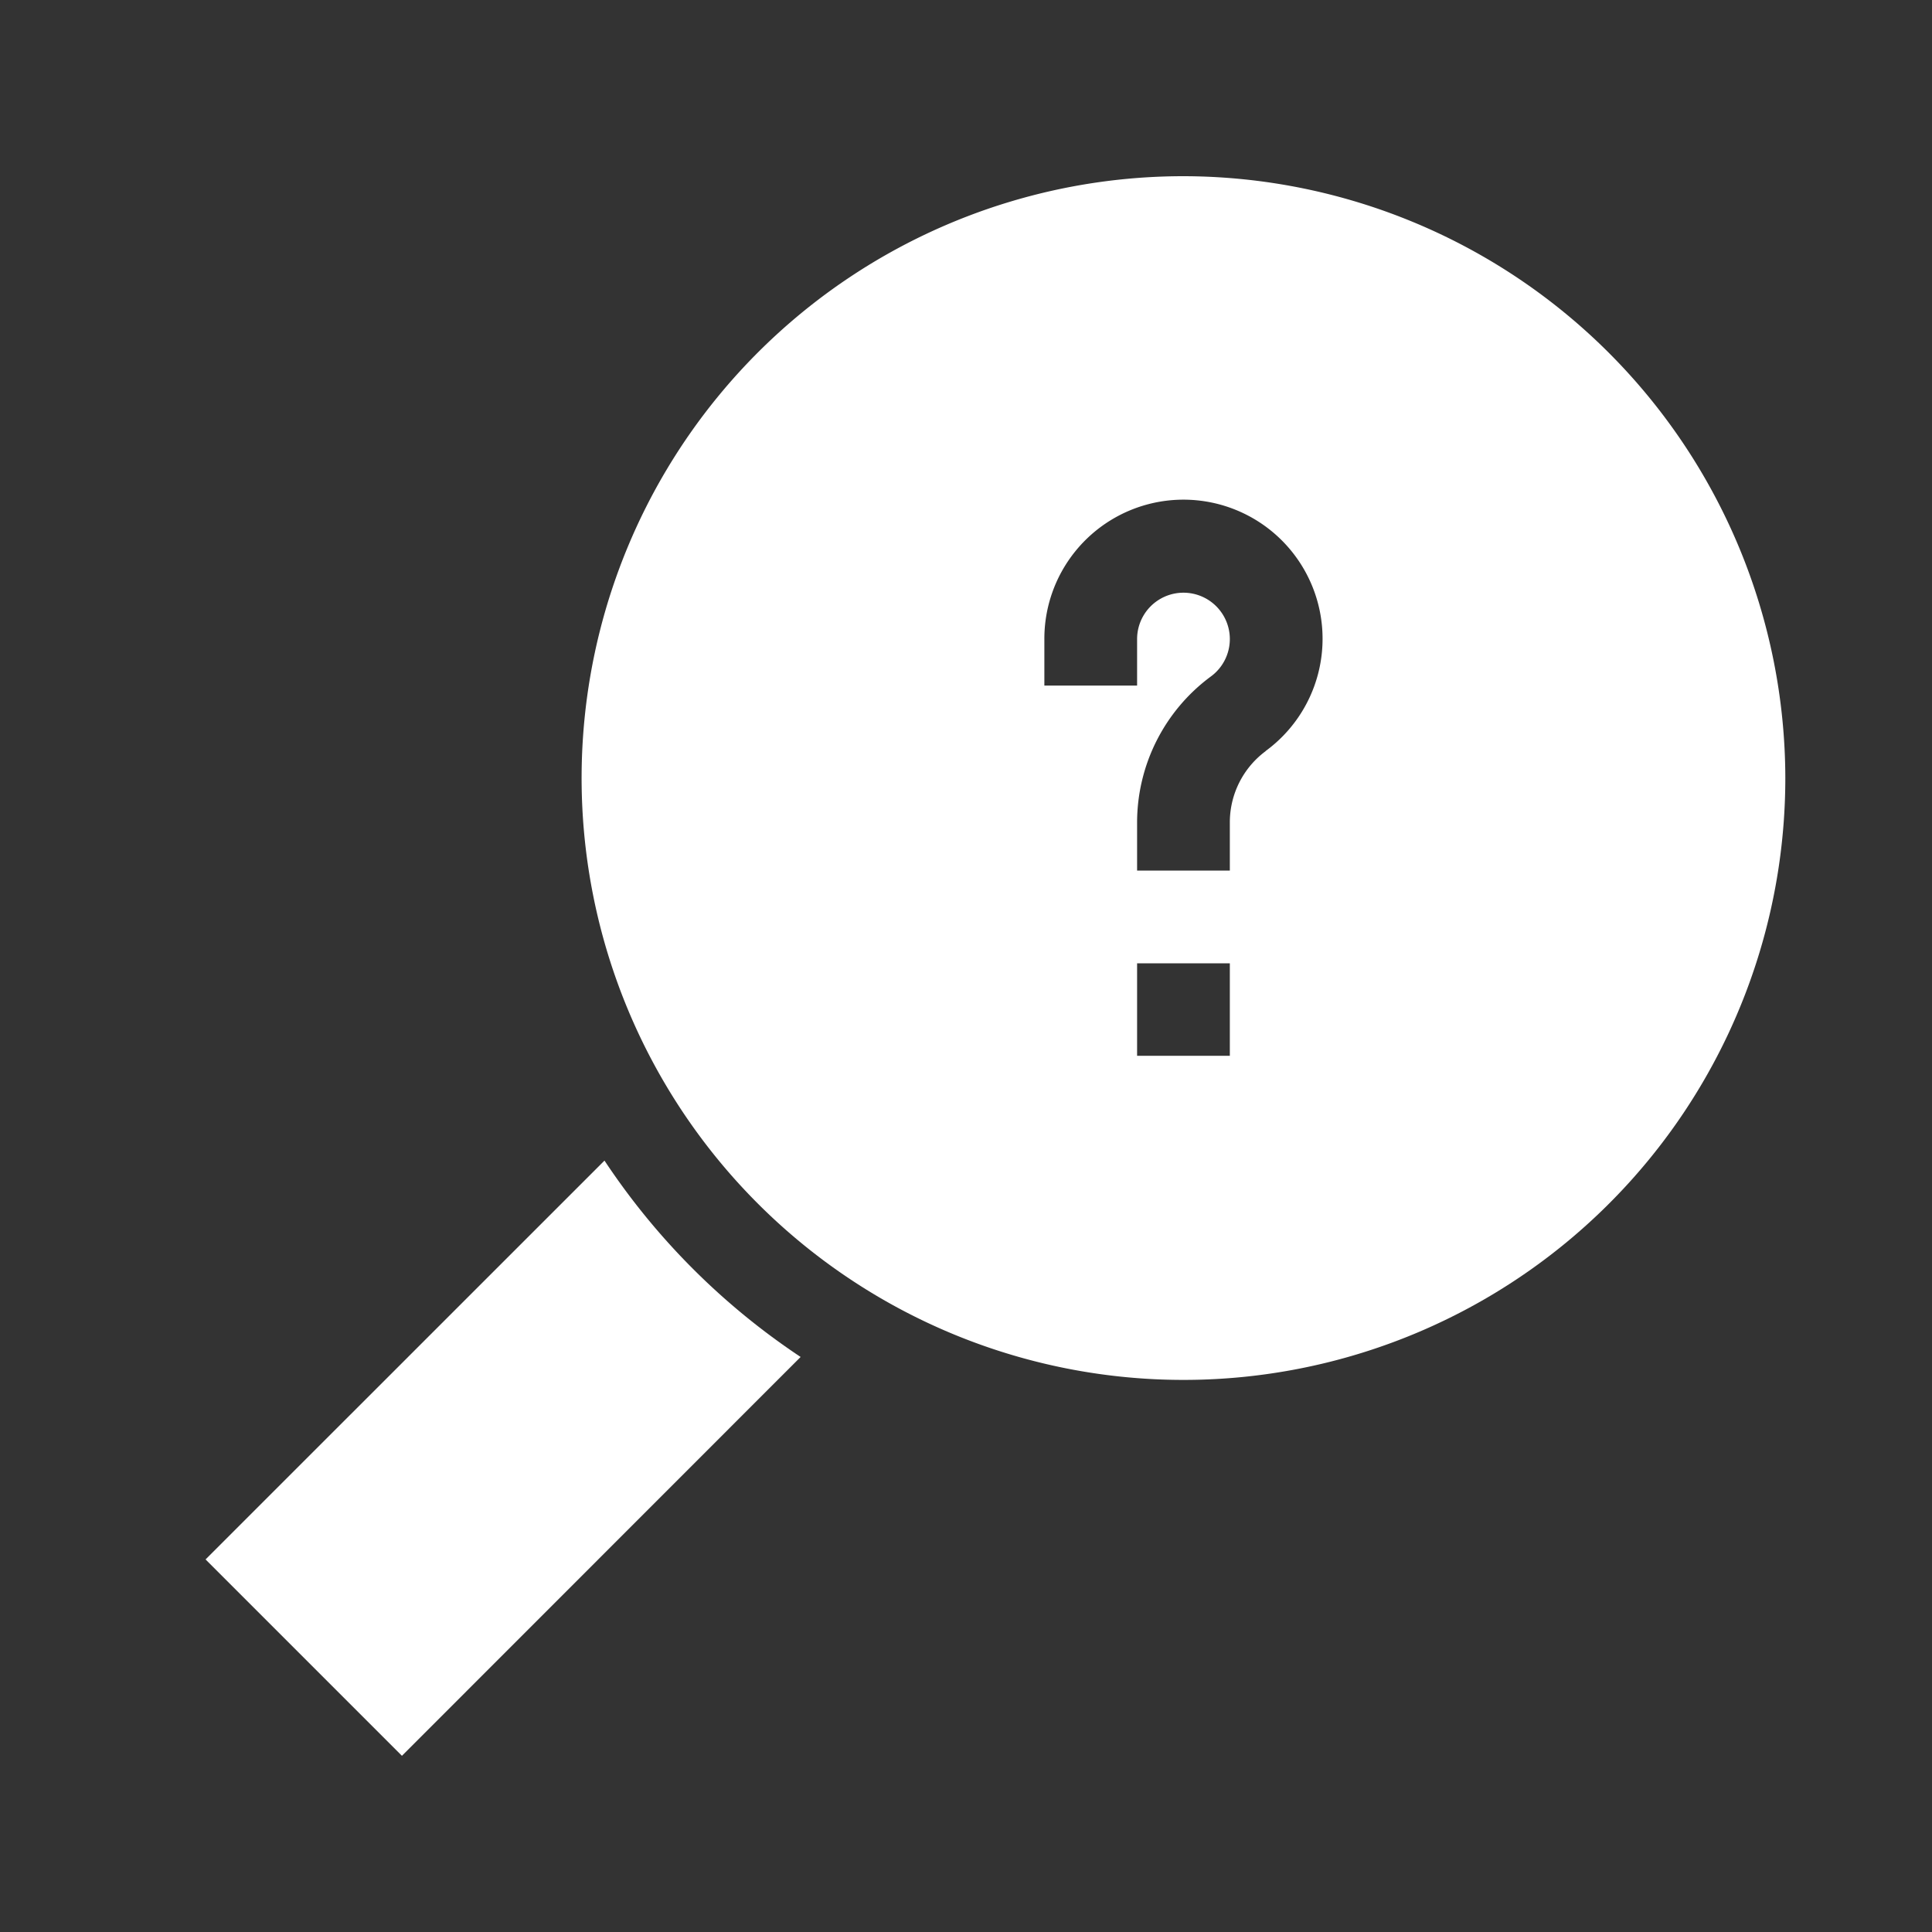 <svg xmlns="http://www.w3.org/2000/svg" xmlns:xlink="http://www.w3.org/1999/xlink" width="25" height="25" viewBox="0 0 25 25">
  <rect x="0" y="0" width="25" height="25" fill="#333333" stroke="none"/>
  <defs>
    <clipPath id="clip-path">
      <rect id="長方形_15349" data-name="長方形 15349" width="25" height="25" transform="translate(3058 3106)" fill="#fff"/>
    </clipPath>
  </defs>
  <g id="マスクグループ_7" data-name="マスクグループ 7" transform="translate(-3058 -3106)" clip-path="url(#clip-path)">
    <g id="グループ_15324" data-name="グループ 15324" transform="translate(3038.881 2896.5)">
      <g id="グループ_15323" data-name="グループ 15323">
        <g id="search_1_" data-name="search (1)" transform="translate(21.779 211.765)">
          <path id="パス_5532" data-name="パス 5532" d="M5.162,318.966,0,324.127l2.541,2.541L7.7,321.507A9.053,9.053,0,0,1,5.162,318.966Z" transform="translate(0 -306.213)" fill="#fff"/>
          <path id="パス_5533" data-name="パス 5533" d="M129.625.015A7.788,7.788,0,1,0,137.413,7.8,7.8,7.8,0,0,0,129.625.015Zm.6,11.382h-1.2V10.2h1.2Zm.466-3.944a1.147,1.147,0,0,0-.466.92V9h-1.2V8.374a2.35,2.35,0,0,1,.954-1.885.6.6,0,1,0-.954-.483v.6h-1.2v-.6a1.8,1.8,0,1,1,2.862,1.448Z" transform="translate(-116.971 0)" fill="#fff"/>
        </g>
      </g>
    </g>
  </g>
</svg>
